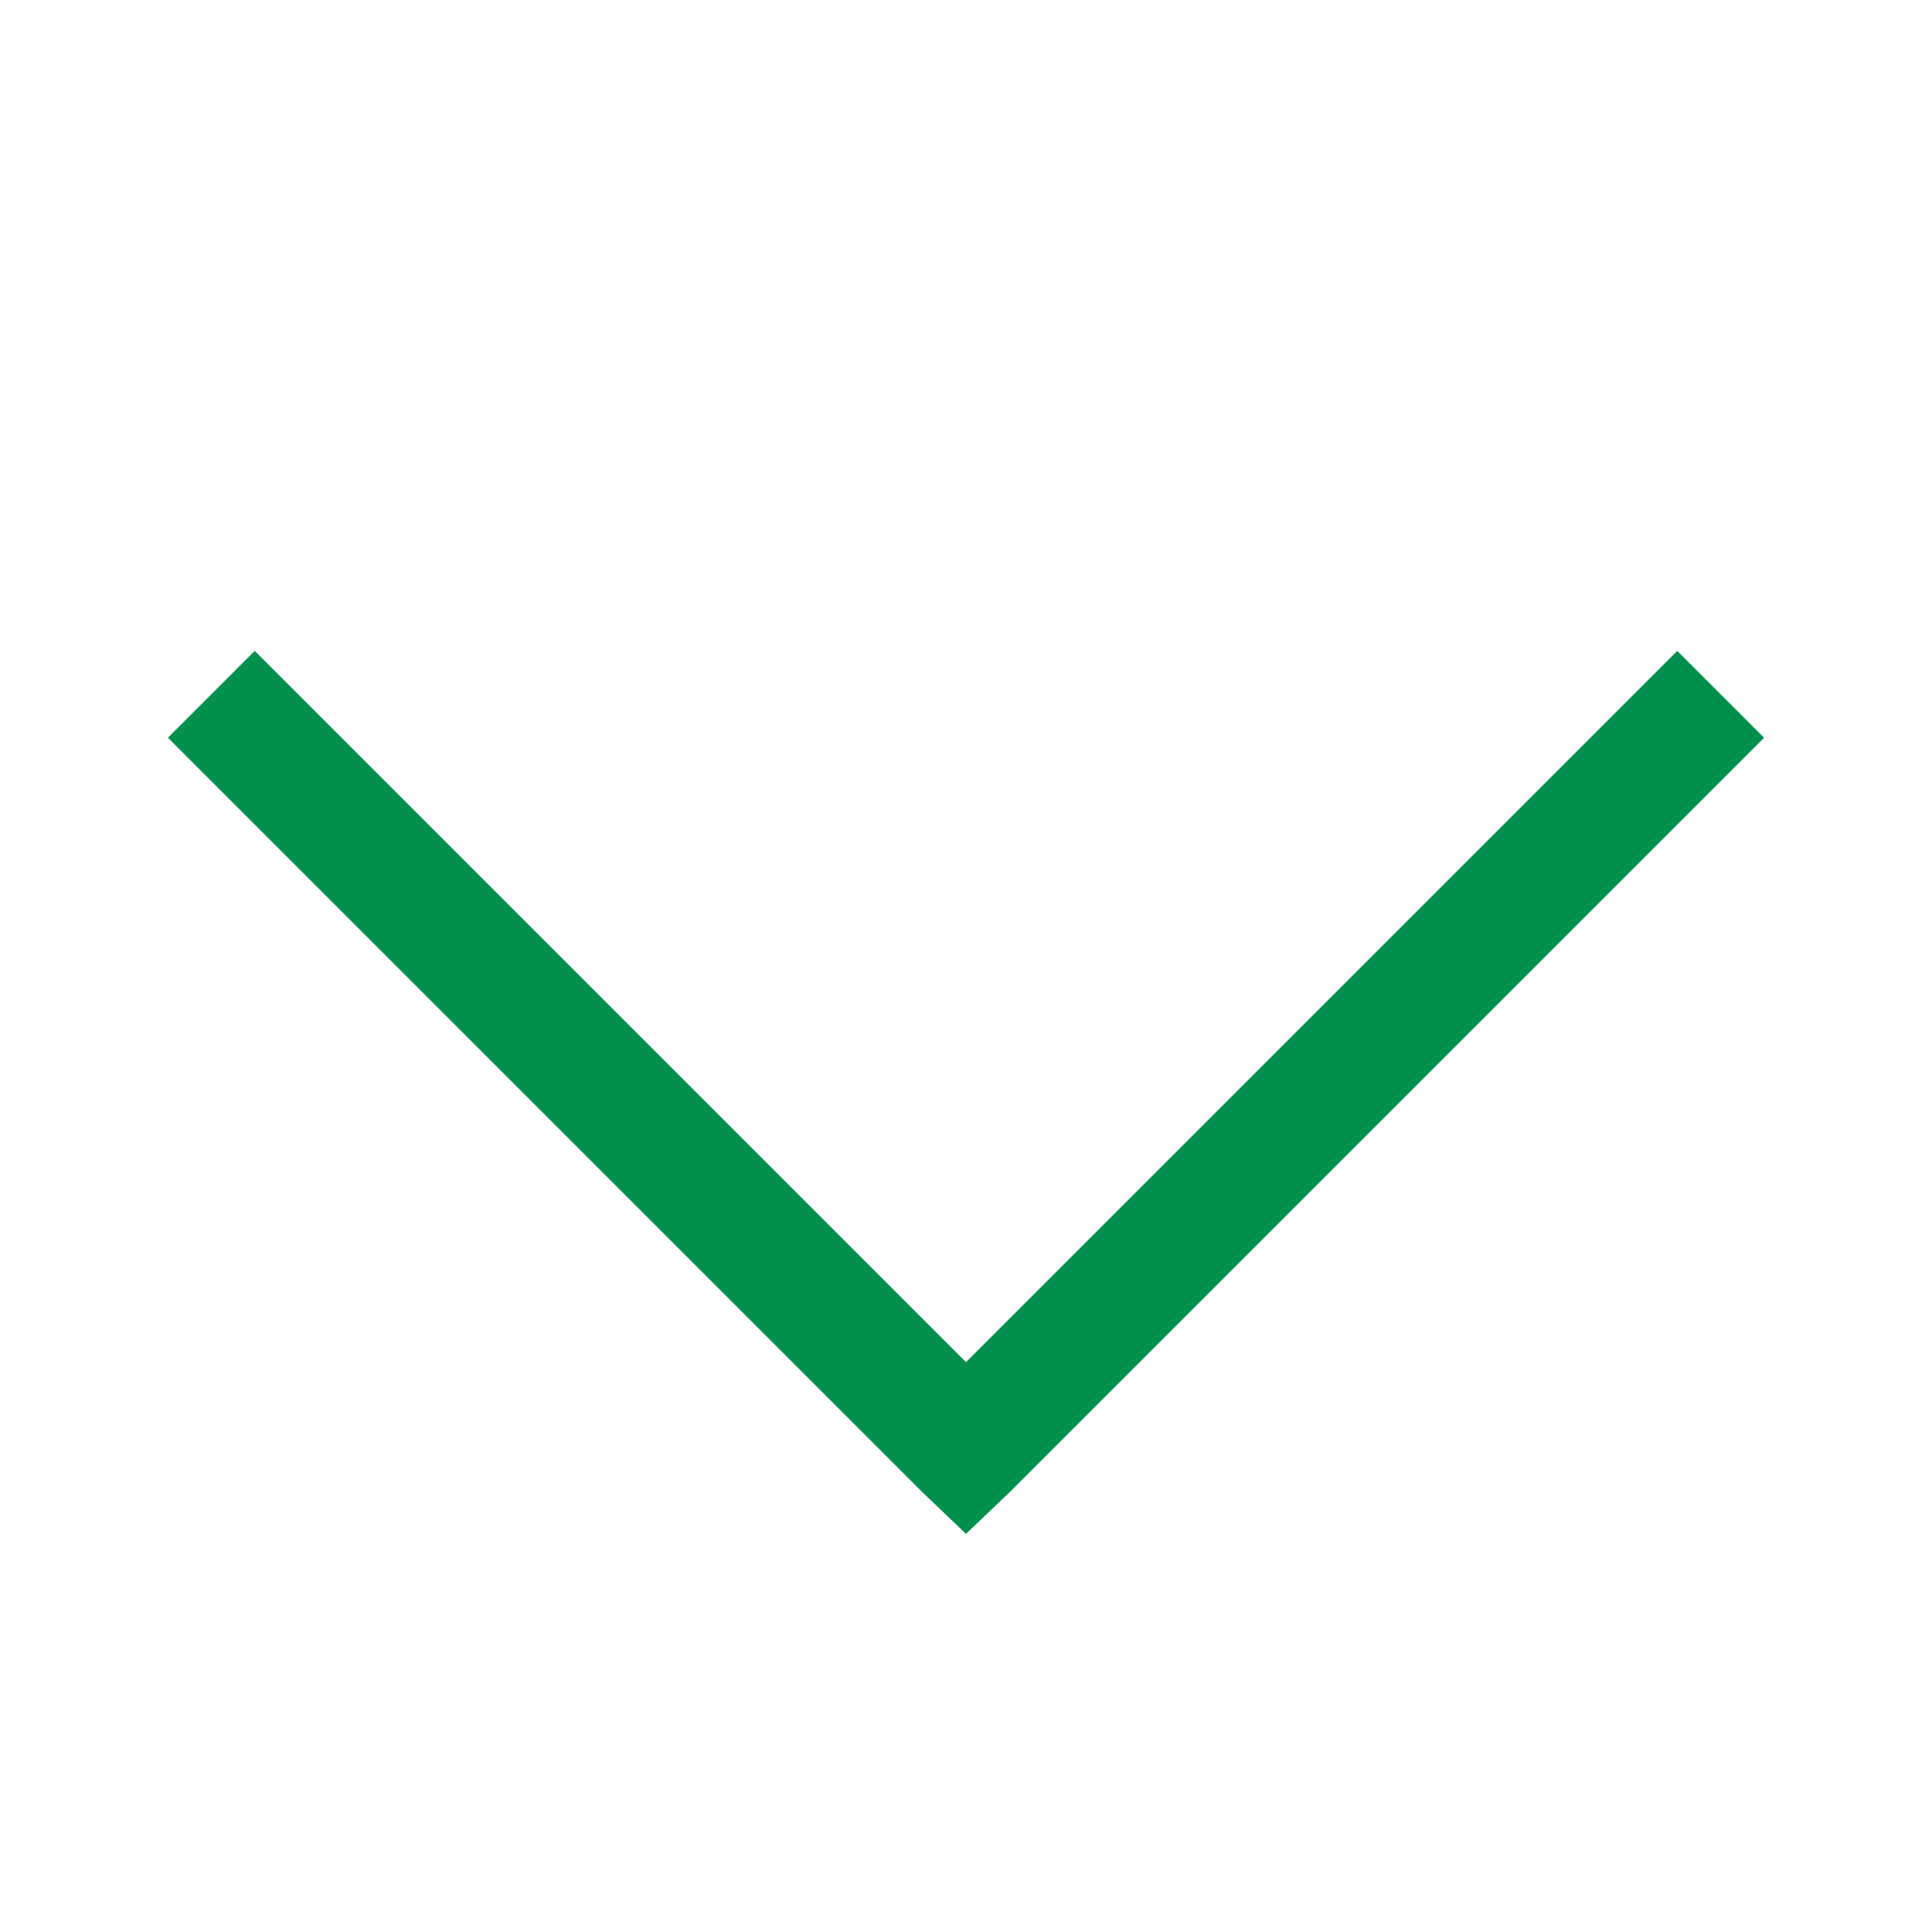 <?xml version="1.0"?>
<svg xmlns="http://www.w3.org/2000/svg" viewBox="0 0 32 32">
    <path fill="#008F4C" style="text-indent:0;text-align:start;line-height:normal;text-transform:none;block-progression:tb;-inkscape-font-specification:Bitstream Vera Sans" d="M 4.219 10.781 L 2.781 12.219 L 15.281 24.719 L 16 25.406 L 16.719 24.719 L 29.219 12.219 L 27.781 10.781 L 16 22.562 L 4.219 10.781 z" overflow="visible" font-family="Bitstream Vera Sans"/>
</svg>
